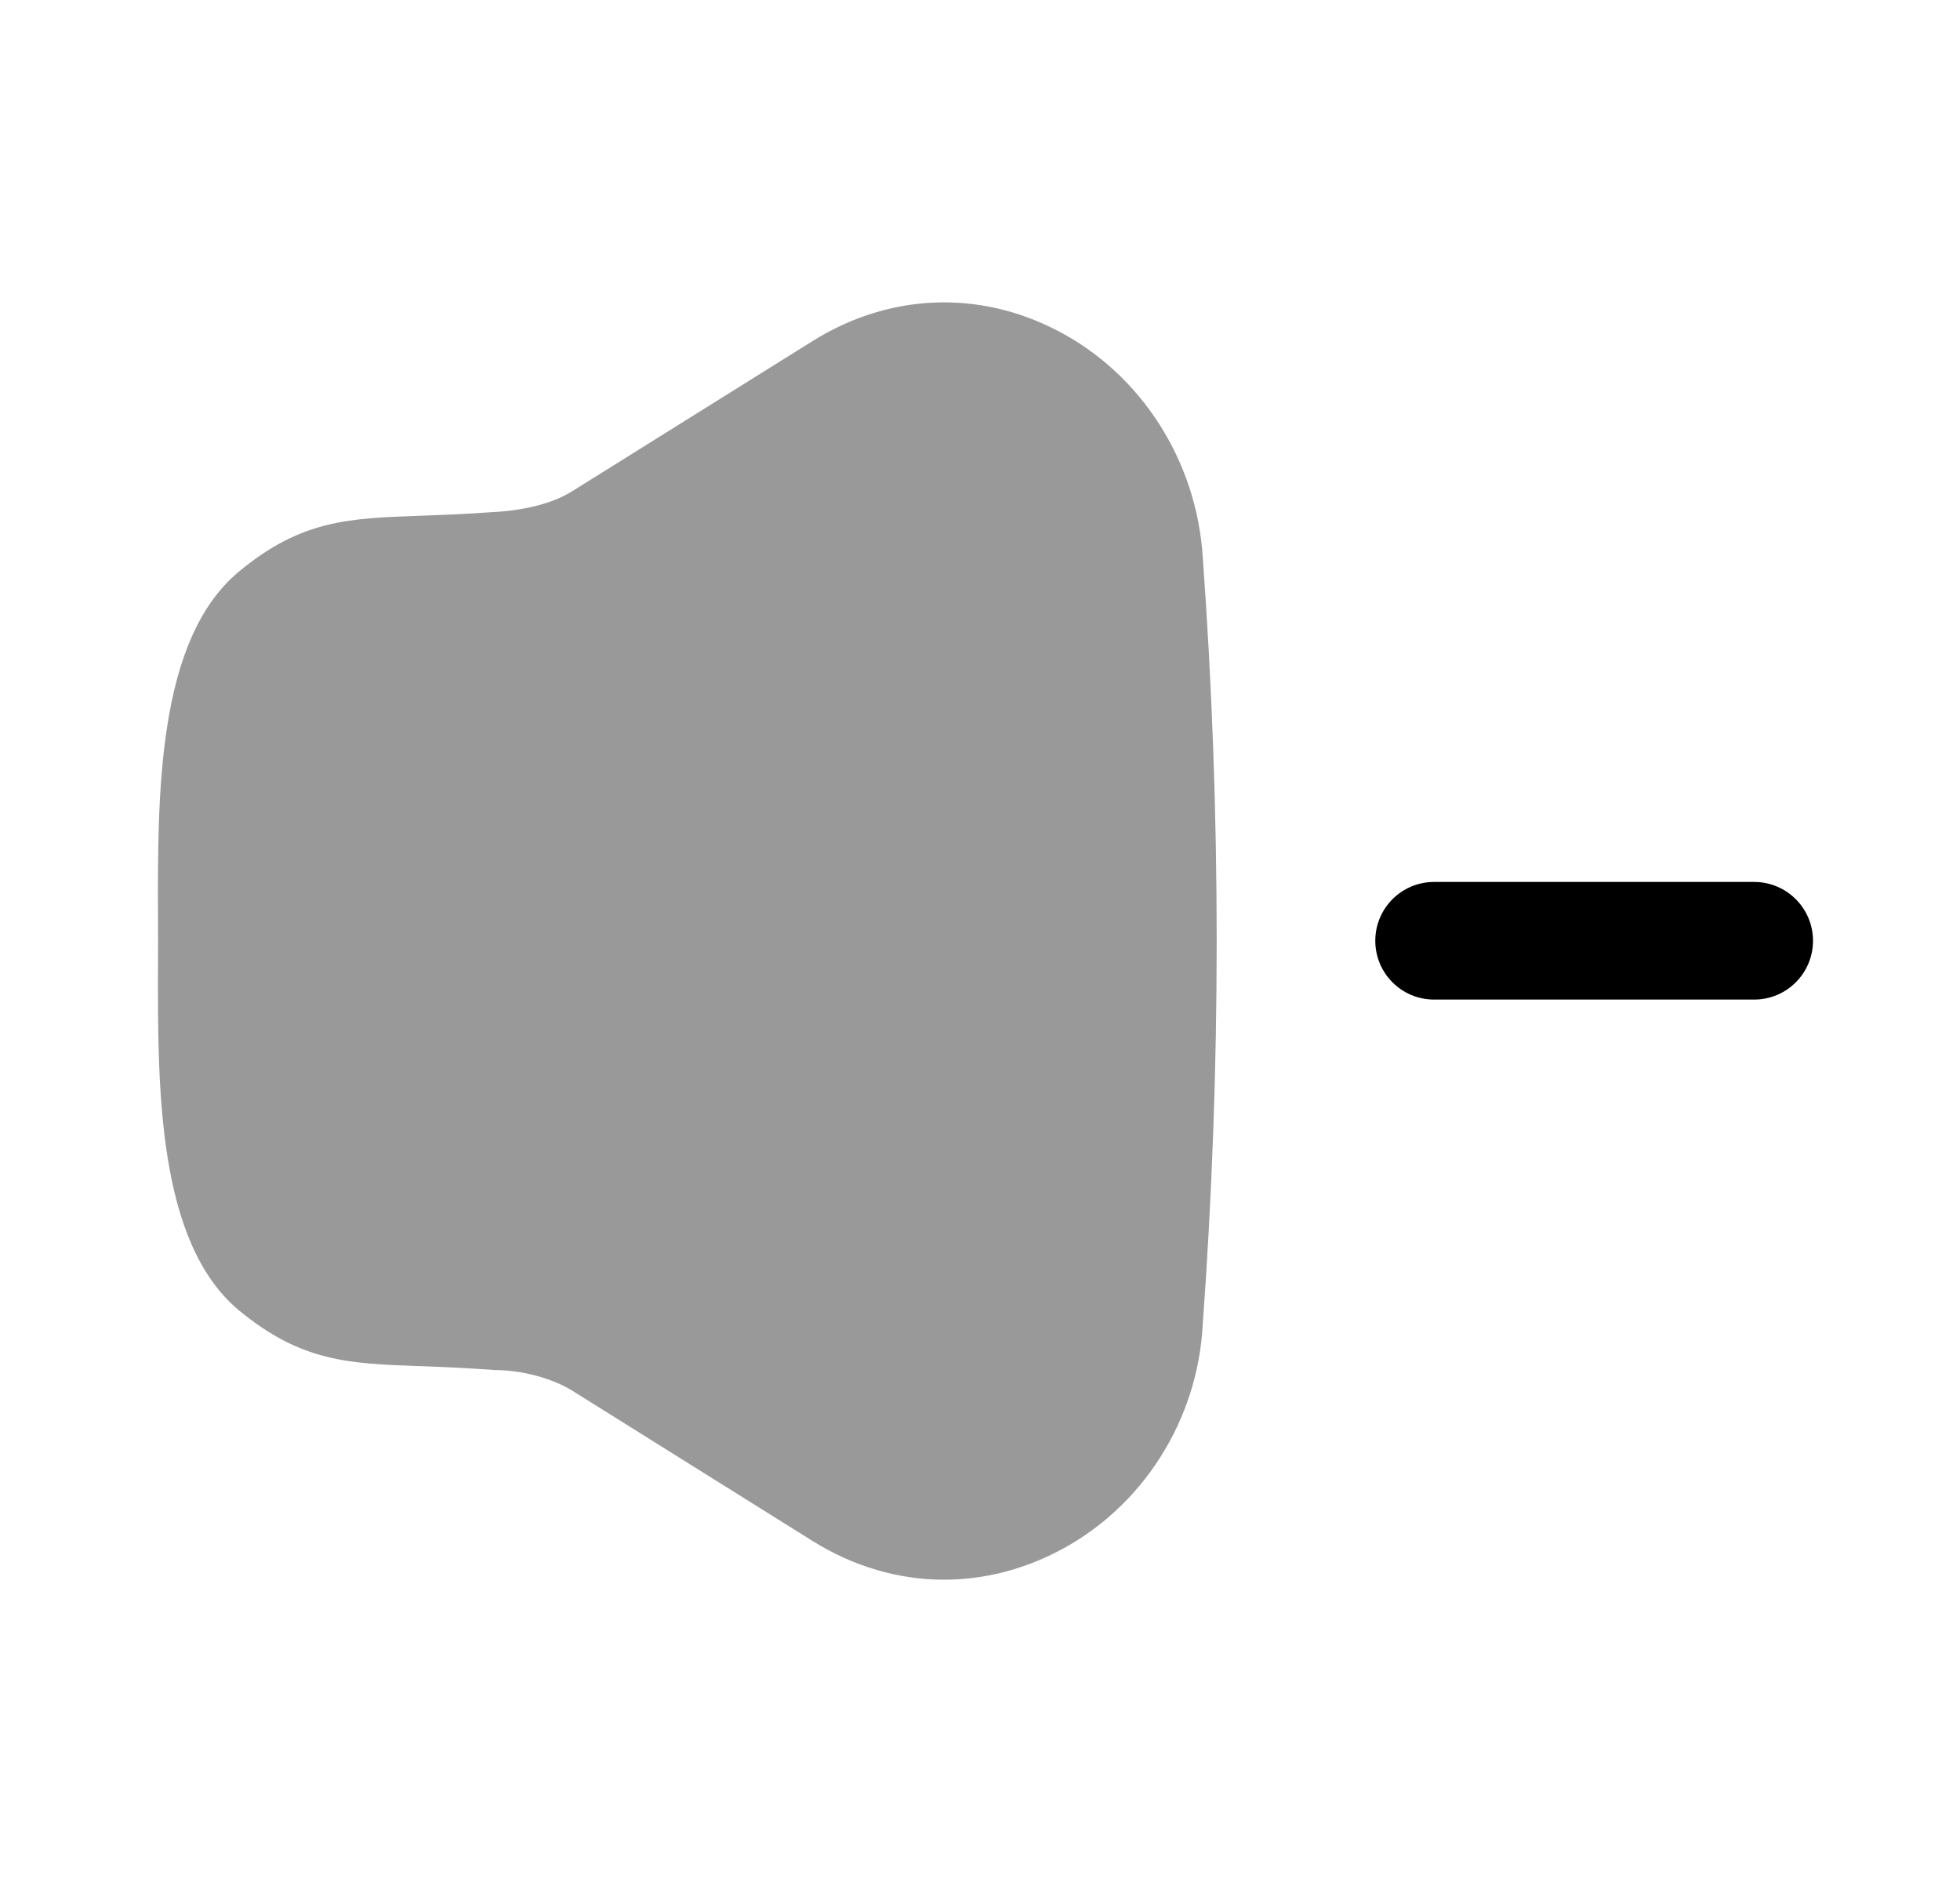 <svg width="25" height="24" viewBox="0 0 25 24" fill="none" xmlns="http://www.w3.org/2000/svg">
<path opacity="0.4" d="M12.041 20.145C11.464 20.145 10.89 19.979 10.364 19.651L7.3 17.735C7.043 17.575 6.652 17.471 6.305 17.471C5.924 17.443 5.633 17.432 5.377 17.422L5.355 17.422C4.445 17.389 3.843 17.367 3.045 16.708C2.006 15.838 2.011 13.874 2.015 12.295L2.016 12L2.015 11.701C2.01 10.124 2.004 8.161 3.043 7.293C3.838 6.631 4.442 6.61 5.355 6.577L5.358 6.577C5.617 6.568 5.913 6.557 6.262 6.532C6.645 6.514 7.034 6.432 7.299 6.264L10.365 4.349C11.337 3.743 12.473 3.693 13.481 4.213C14.554 4.765 15.267 5.878 15.342 7.116C15.578 10.355 15.578 13.646 15.341 16.891C15.278 18.11 14.574 19.221 13.504 19.778C13.034 20.023 12.536 20.145 12.041 20.145Z" fill="black"/>
<path d="M18.292 12.747H22.375C22.789 12.747 23.125 12.411 23.125 11.997C23.125 11.583 22.789 11.247 22.375 11.247H18.292C17.877 11.247 17.542 11.583 17.542 11.997C17.542 12.411 17.877 12.747 18.292 12.747Z" fill="black"/>
</svg>